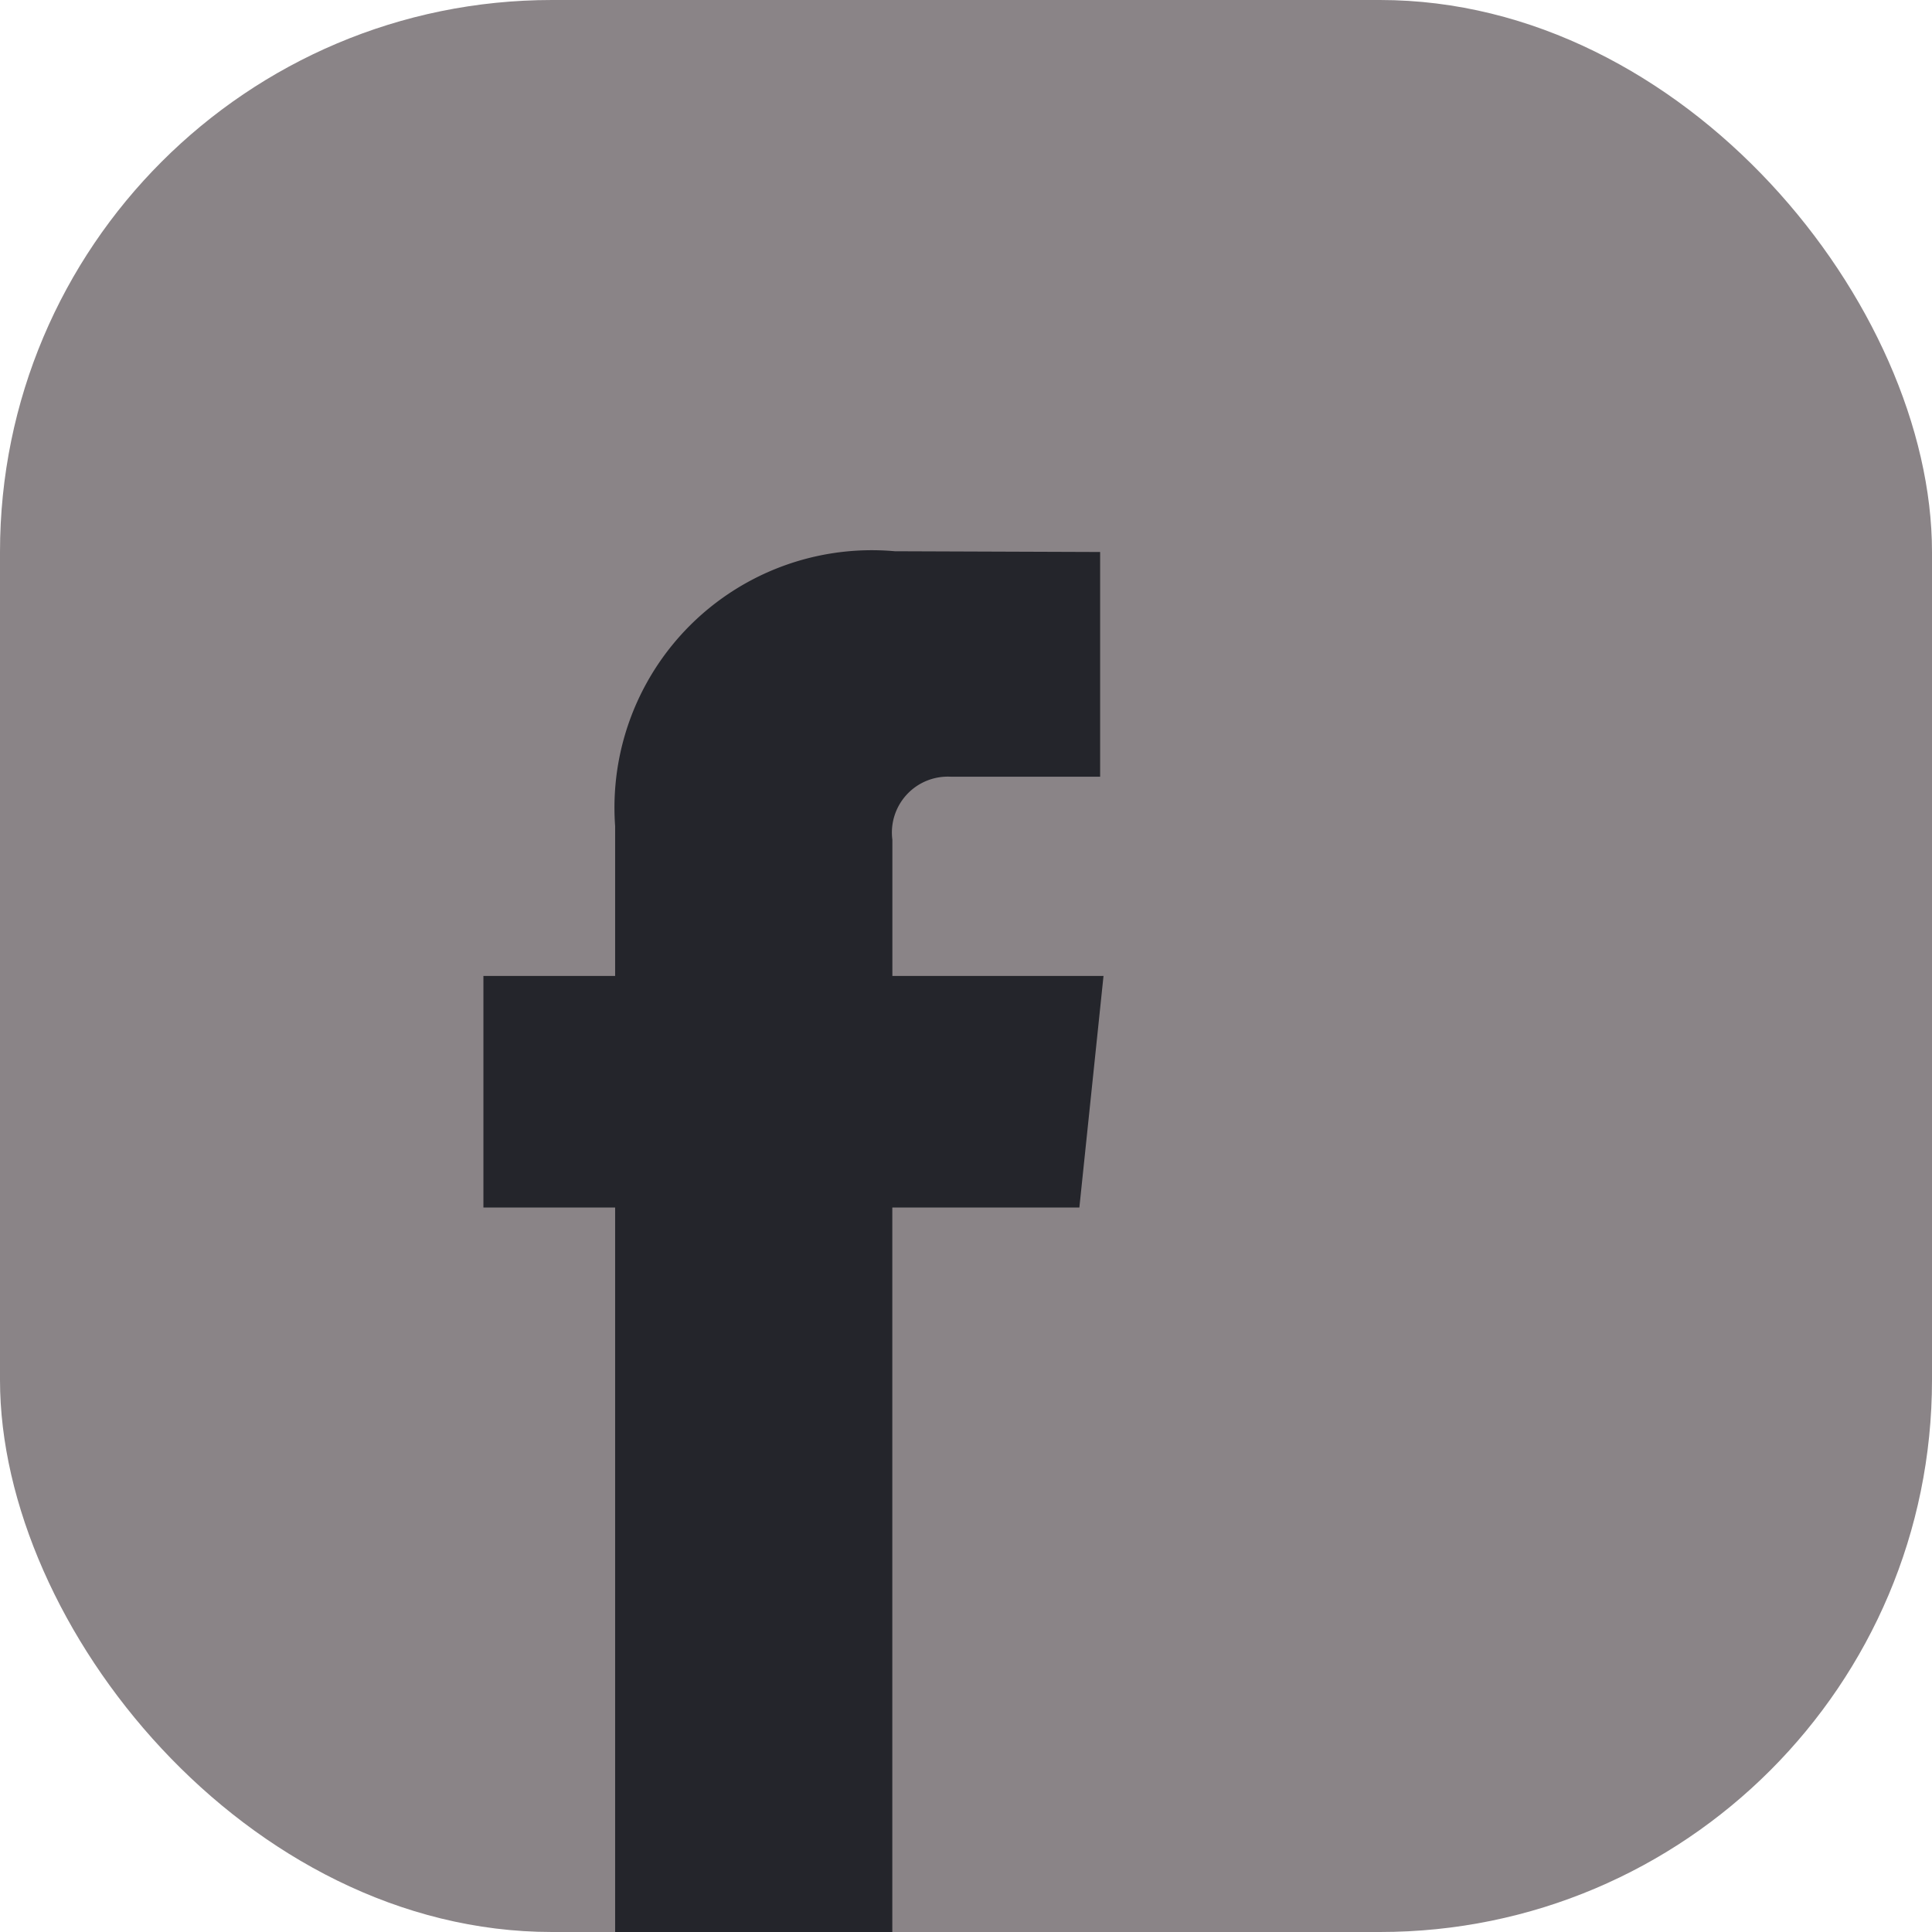 <svg id="Group_52_copy_3" data-name="Group 52 copy 3" xmlns="http://www.w3.org/2000/svg" width="28" height="28" viewBox="0 0 28 28">
<defs>
    <style>
      .cls-1 {
        fill: #8a8487;
      }

      .cls-2 {
        fill: #24252b;
        fill-rule: evenodd;
      }
    </style>
  </defs>
  <rect id="Rounded_Rectangle_12" data-name="Rounded Rectangle 12" class="cls-1" width="28" height="28" rx="8" ry="8"/>
  <path id="Forma_1" data-name="Forma 1" class="cls-2" d="M41.643,629.5H38.932V640H34.915V629.5H33.006v-3.356h1.909v-2.171a3.73,3.73,0,0,1,4.054-3.984L41.944,620v3.257h-2.16a0.81,0.81,0,0,0-.851.914v1.973h3.06Z" transform="translate(-26 -612)"/>
</svg>
